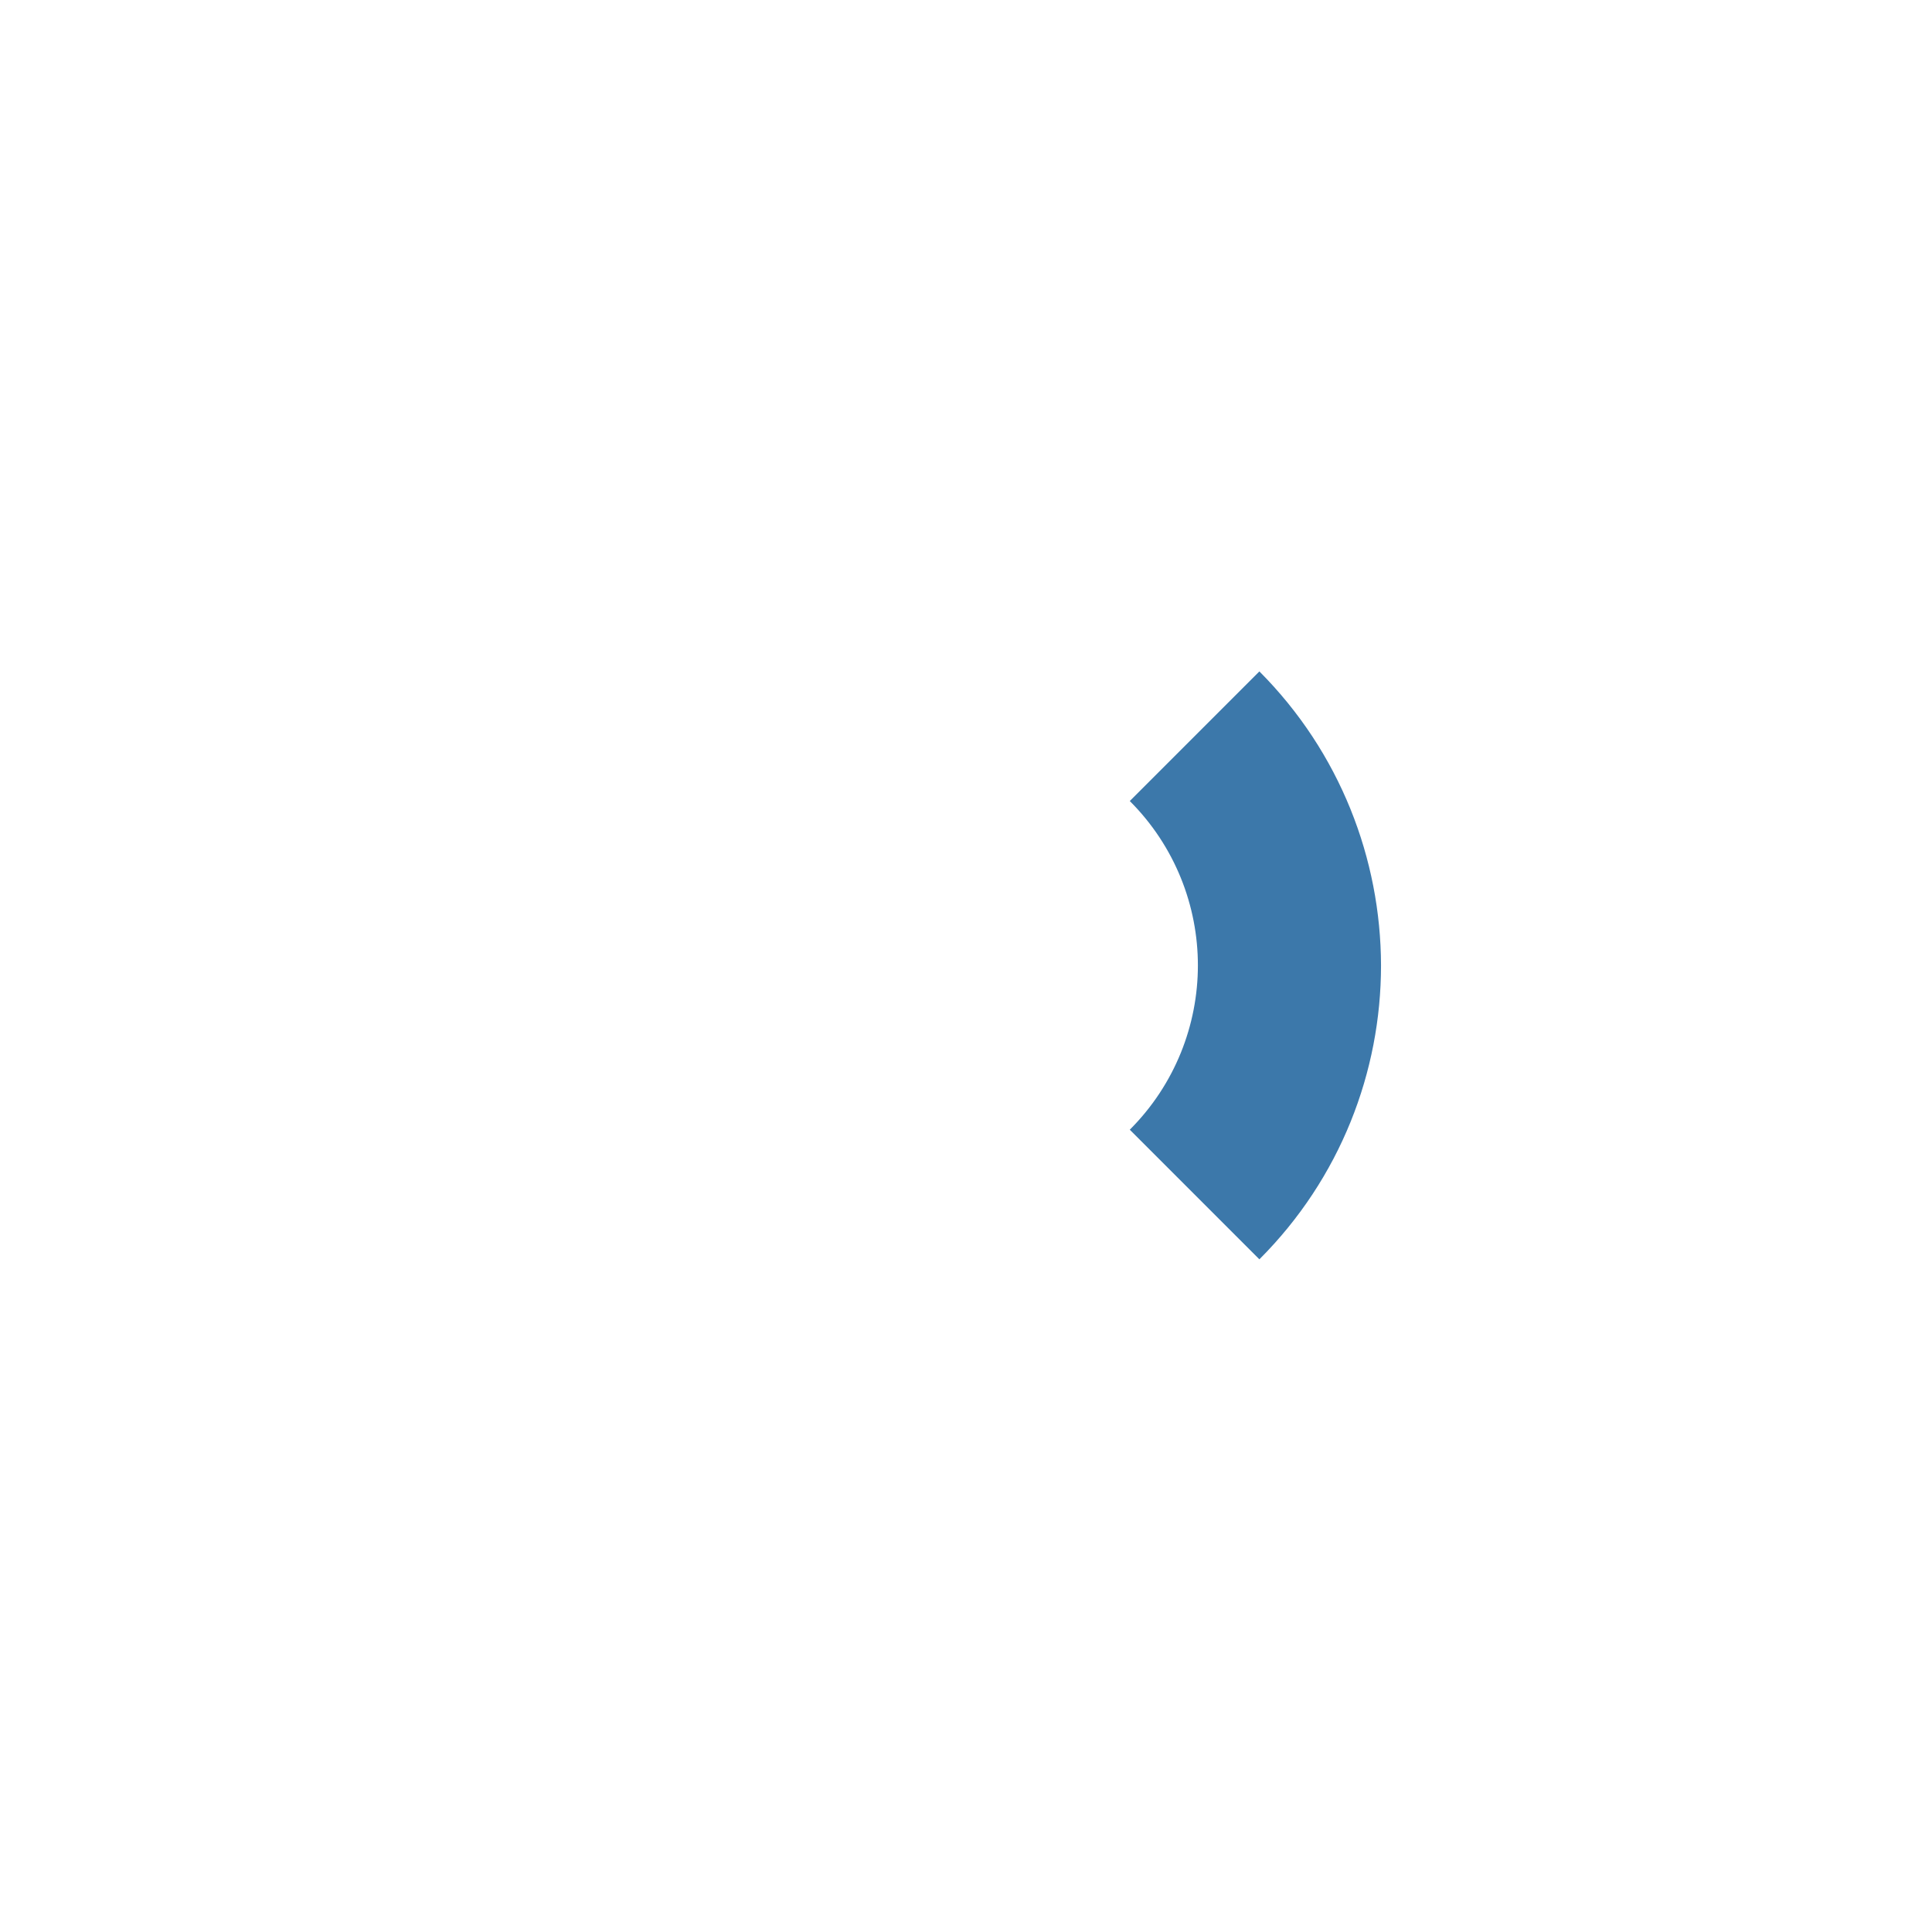 <svg xmlns="http://www.w3.org/2000/svg" viewBox="0 0 729 728"><path fill="#3c78aa" d="M475.2 253.3l-48.9 48.9c17.1 17.1 25.7 39.6 25.7 62s-8.6 44.9-25.7 62l48.9 48.9c30.6-30.6 45.9-70.8 45.9-110.9-.1-40.1-15.4-80.3-45.9-110.9z"/></svg>